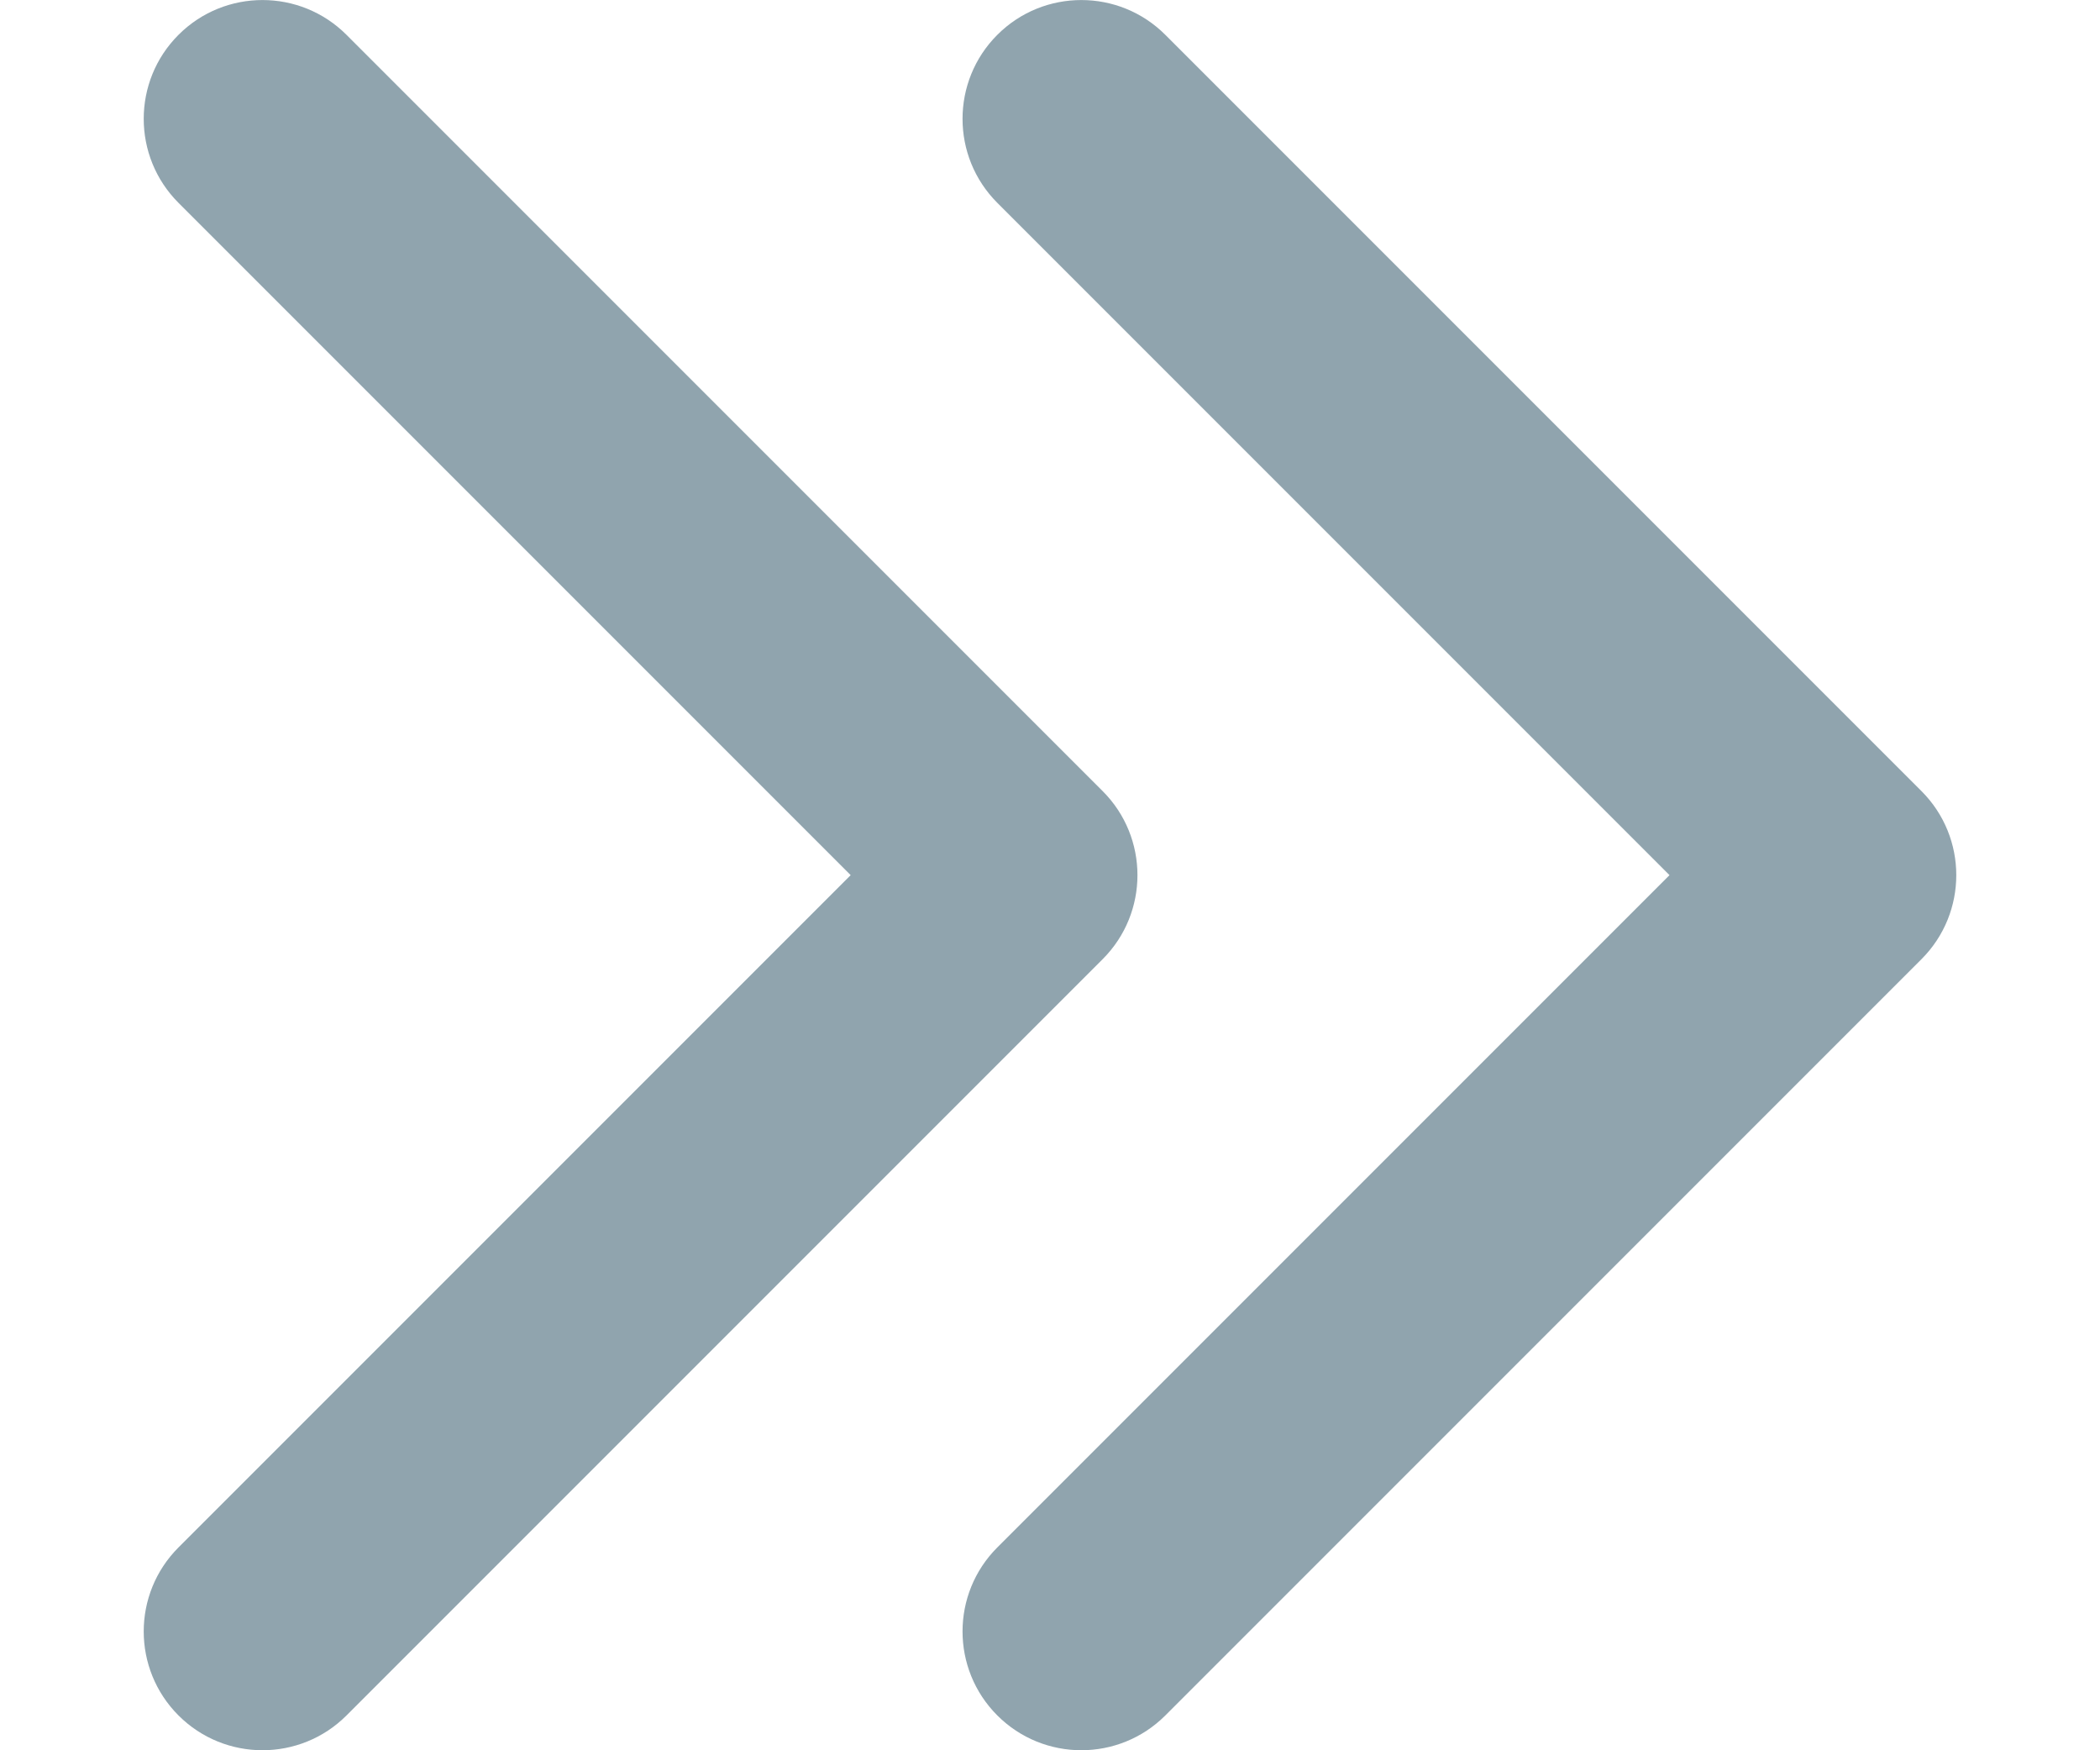 <svg width="12" height="10" viewBox="0 0 12 10" fill="none" xmlns="http://www.w3.org/2000/svg">
<path fill-rule="evenodd" clip-rule="evenodd" d="M1.98 0.199L6.301 4.52C6.566 4.785 6.566 5.215 6.301 5.48L1.98 9.801C1.715 10.066 1.285 10.066 1.02 9.801C0.755 9.536 0.755 9.106 1.02 8.841L4.861 5L1.02 1.159C0.755 0.894 0.755 0.464 1.02 0.199C1.285 -0.066 1.715 -0.066 1.98 0.199ZM6.659 0.199L10.98 4.52C11.245 4.785 11.245 5.215 10.98 5.48L6.659 9.801C6.394 10.066 5.964 10.066 5.699 9.801C5.434 9.536 5.434 9.106 5.699 8.841L9.54 5L5.699 1.159C5.434 0.894 5.434 0.464 5.699 0.199C5.964 -0.066 6.394 -0.066 6.659 0.199Z" fill="#90A4AE"/>
</svg>
